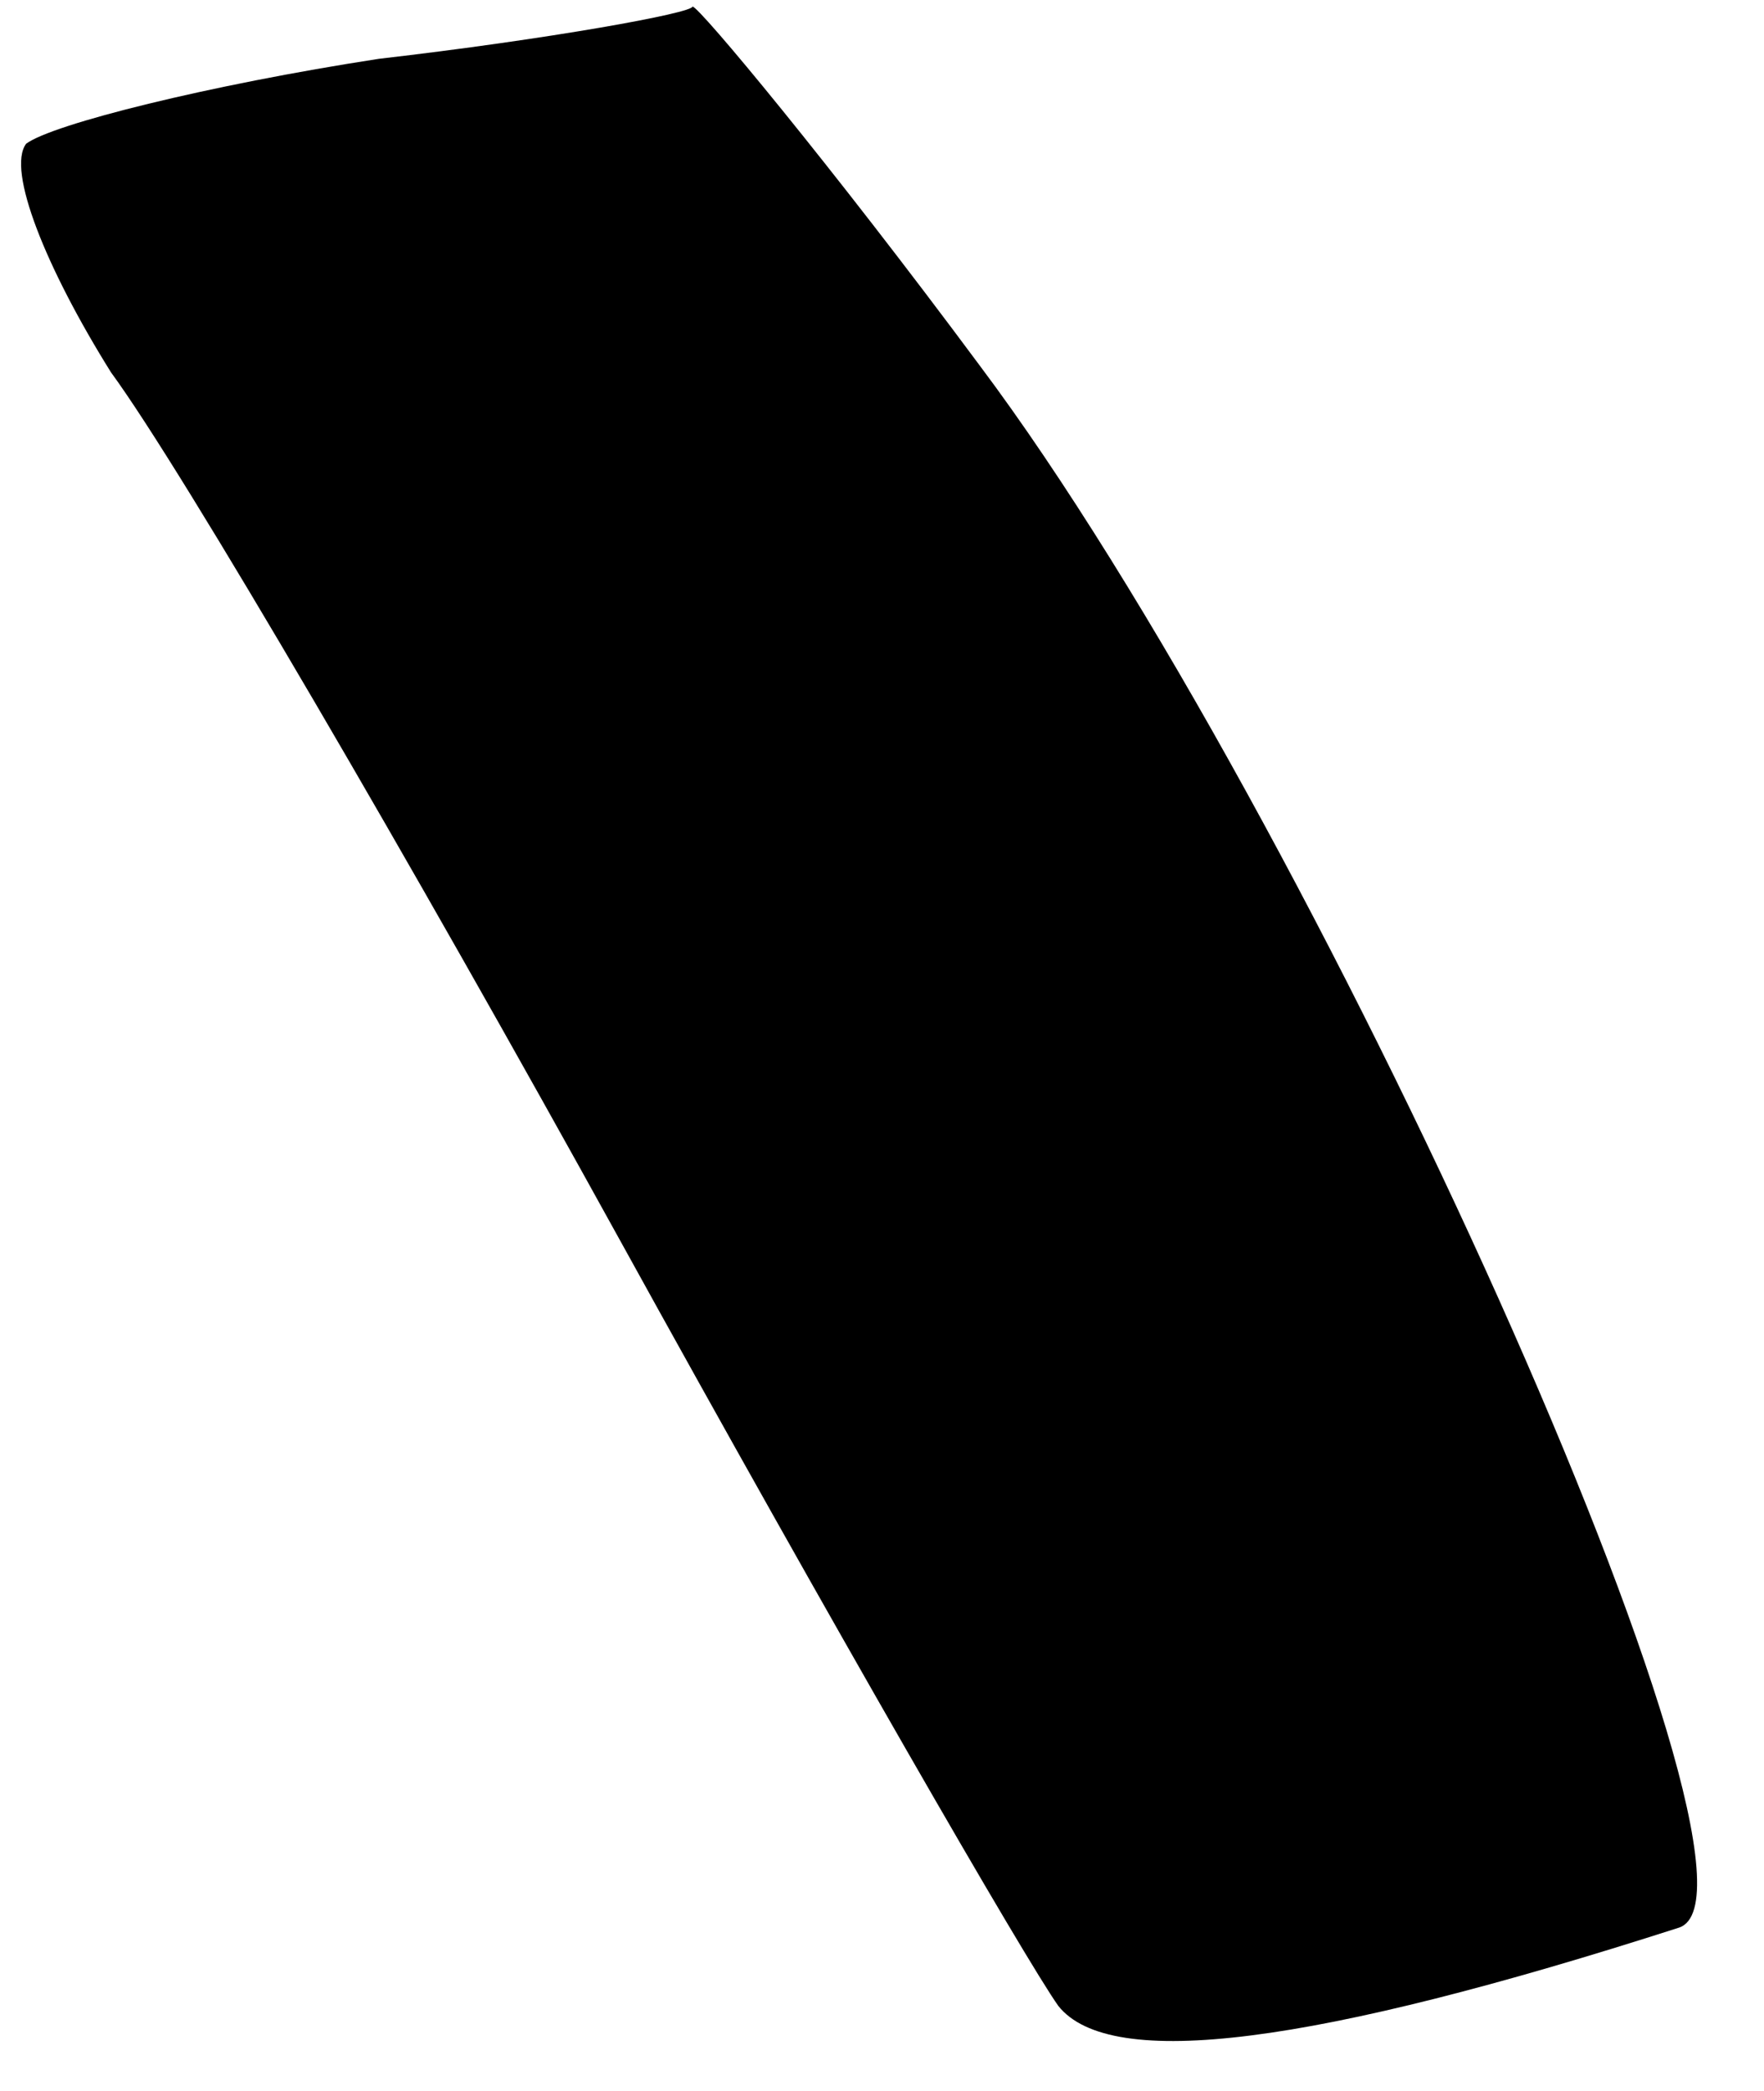 <?xml version="1.0" standalone="no"?>
<!DOCTYPE svg PUBLIC "-//W3C//DTD SVG 20010904//EN"
 "http://www.w3.org/TR/2001/REC-SVG-20010904/DTD/svg10.dtd">
<svg version="1.0" xmlns="http://www.w3.org/2000/svg"
 width="27pt" height="32pt" viewBox="0 0 27 32"
 preserveAspectRatio="xMidYMid meet">
<g transform="translate(0,32) scale(0.1,-0.1)"
fill="#000000" stroke="none">
<path fill="#000000" stroke="none" d="M58 311 c-26 -4 -50 -10 -54 -13 -3 -4
3 -19 13 -35 11 -15 46 -75 78 -133 32 -58 62 -110 67 -117 8 -10 39 -6 95 12
18 6 -56 171 -107 239 -23 31 -43 55 -44 55 0 -1 -22 -5 -48 -8z"/>
</g>
</svg>
